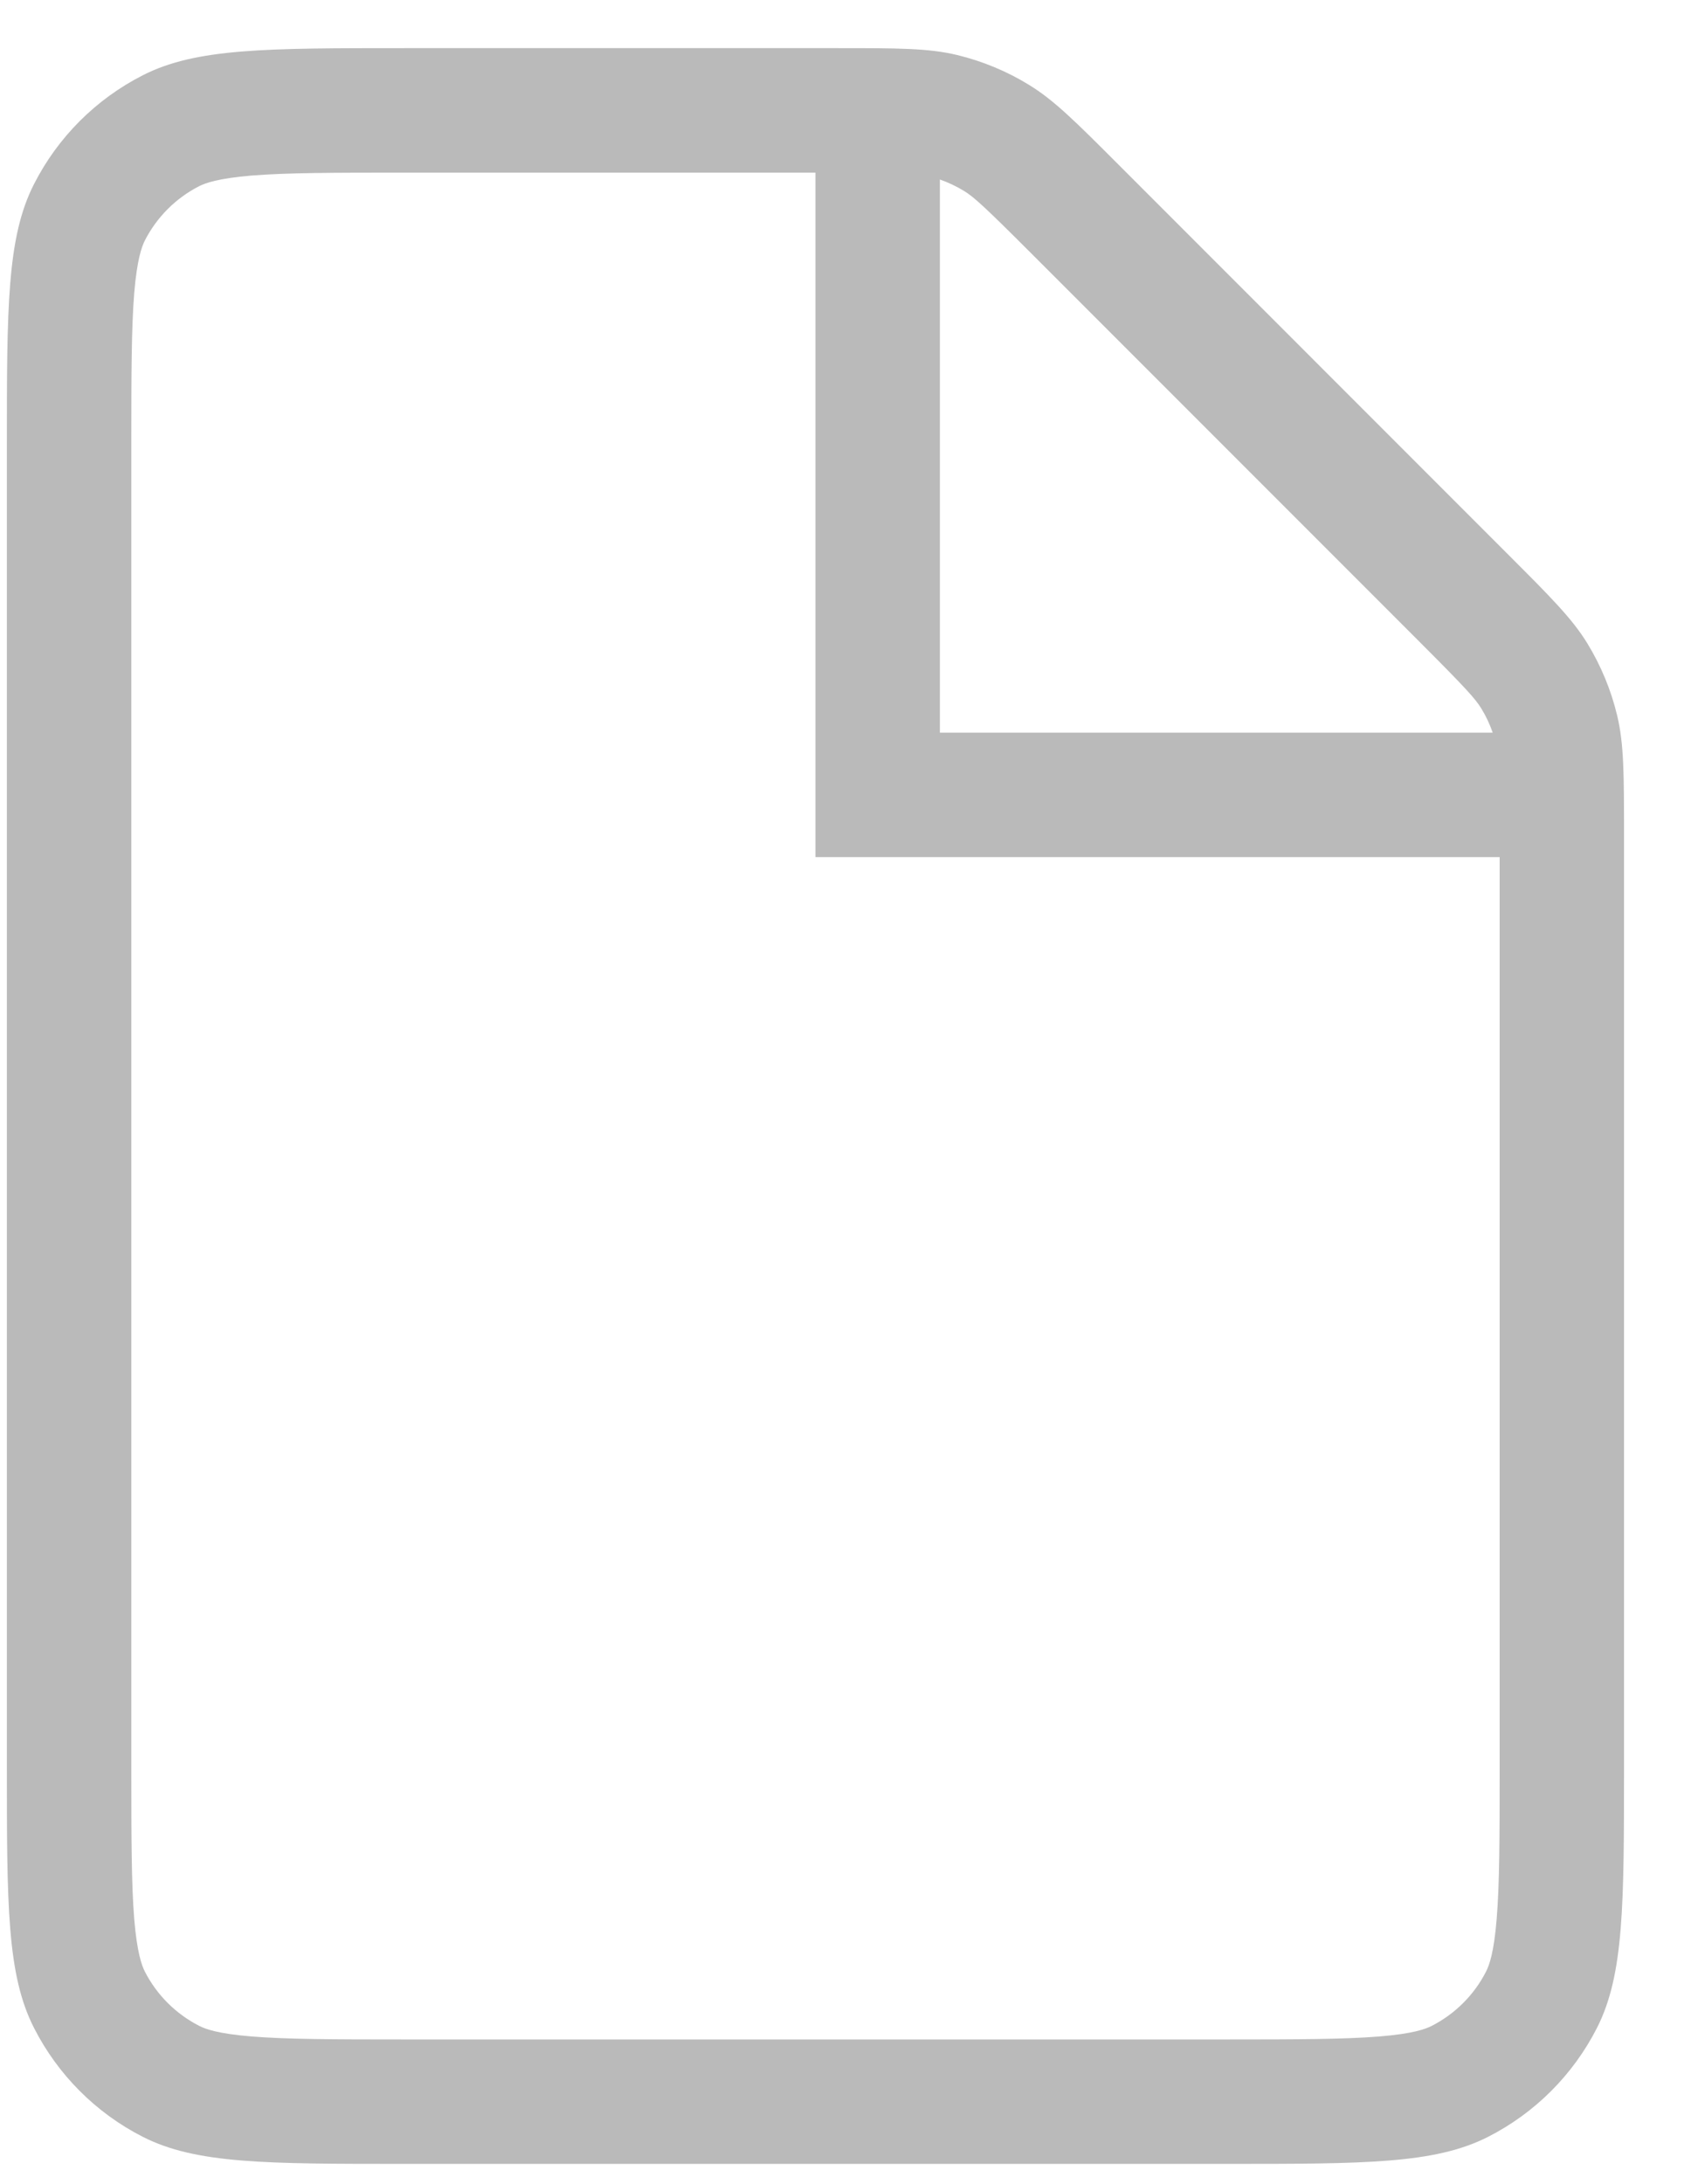 <svg width="21" height="27" viewBox="0 0 21 27" fill="none" xmlns="http://www.w3.org/2000/svg">
<path fill-rule="evenodd" clip-rule="evenodd" d="M0.085 5.518C0.085 3.795 0.085 2.933 0.421 2.275C0.716 1.696 1.186 1.226 1.765 0.931C2.423 0.595 3.285 0.595 5.008 0.595H10.354C11.106 0.595 11.483 0.595 11.837 0.68C12.151 0.756 12.451 0.88 12.726 1.049C13.037 1.239 13.303 1.505 13.835 2.037L18.643 6.846C19.175 7.378 19.442 7.644 19.632 7.954C19.8 8.23 19.925 8.53 20 8.844C20.085 9.198 20.085 9.574 20.085 10.327V21.826C20.085 23.549 20.085 24.411 19.75 25.069C19.455 25.648 18.984 26.119 18.405 26.414C17.747 26.749 16.885 26.749 15.162 26.749H5.008C3.285 26.749 2.423 26.749 1.765 26.414C1.186 26.119 0.716 25.648 0.421 25.069C0.085 24.411 0.085 23.549 0.085 21.826V5.518ZM17.058 25.174C16.622 25.209 16.049 25.211 15.162 25.211H5.008C4.121 25.211 3.549 25.209 3.113 25.174C2.695 25.14 2.54 25.082 2.464 25.043C2.174 24.895 1.939 24.66 1.791 24.371C1.753 24.294 1.695 24.14 1.66 23.722C1.625 23.286 1.624 22.713 1.624 21.826V5.518C1.624 4.631 1.625 4.059 1.66 3.623C1.695 3.205 1.753 3.05 1.791 2.974C1.939 2.684 2.174 2.449 2.464 2.301C2.54 2.263 2.695 2.205 3.113 2.17C3.549 2.135 4.121 2.134 5.008 2.134H10.085V10.595H18.547V21.826C18.547 22.713 18.546 23.286 18.51 23.722C18.476 24.14 18.418 24.294 18.379 24.371C18.232 24.66 17.996 24.895 17.707 25.043C17.631 25.082 17.476 25.14 17.058 25.174ZM18.461 9.057C18.425 8.953 18.378 8.852 18.32 8.758C18.247 8.639 18.139 8.517 17.555 7.933L12.747 3.125C12.163 2.541 12.041 2.433 11.922 2.36C11.828 2.303 11.728 2.255 11.624 2.219V9.057H18.461Z" fill="#BABABA"/>
</svg>
